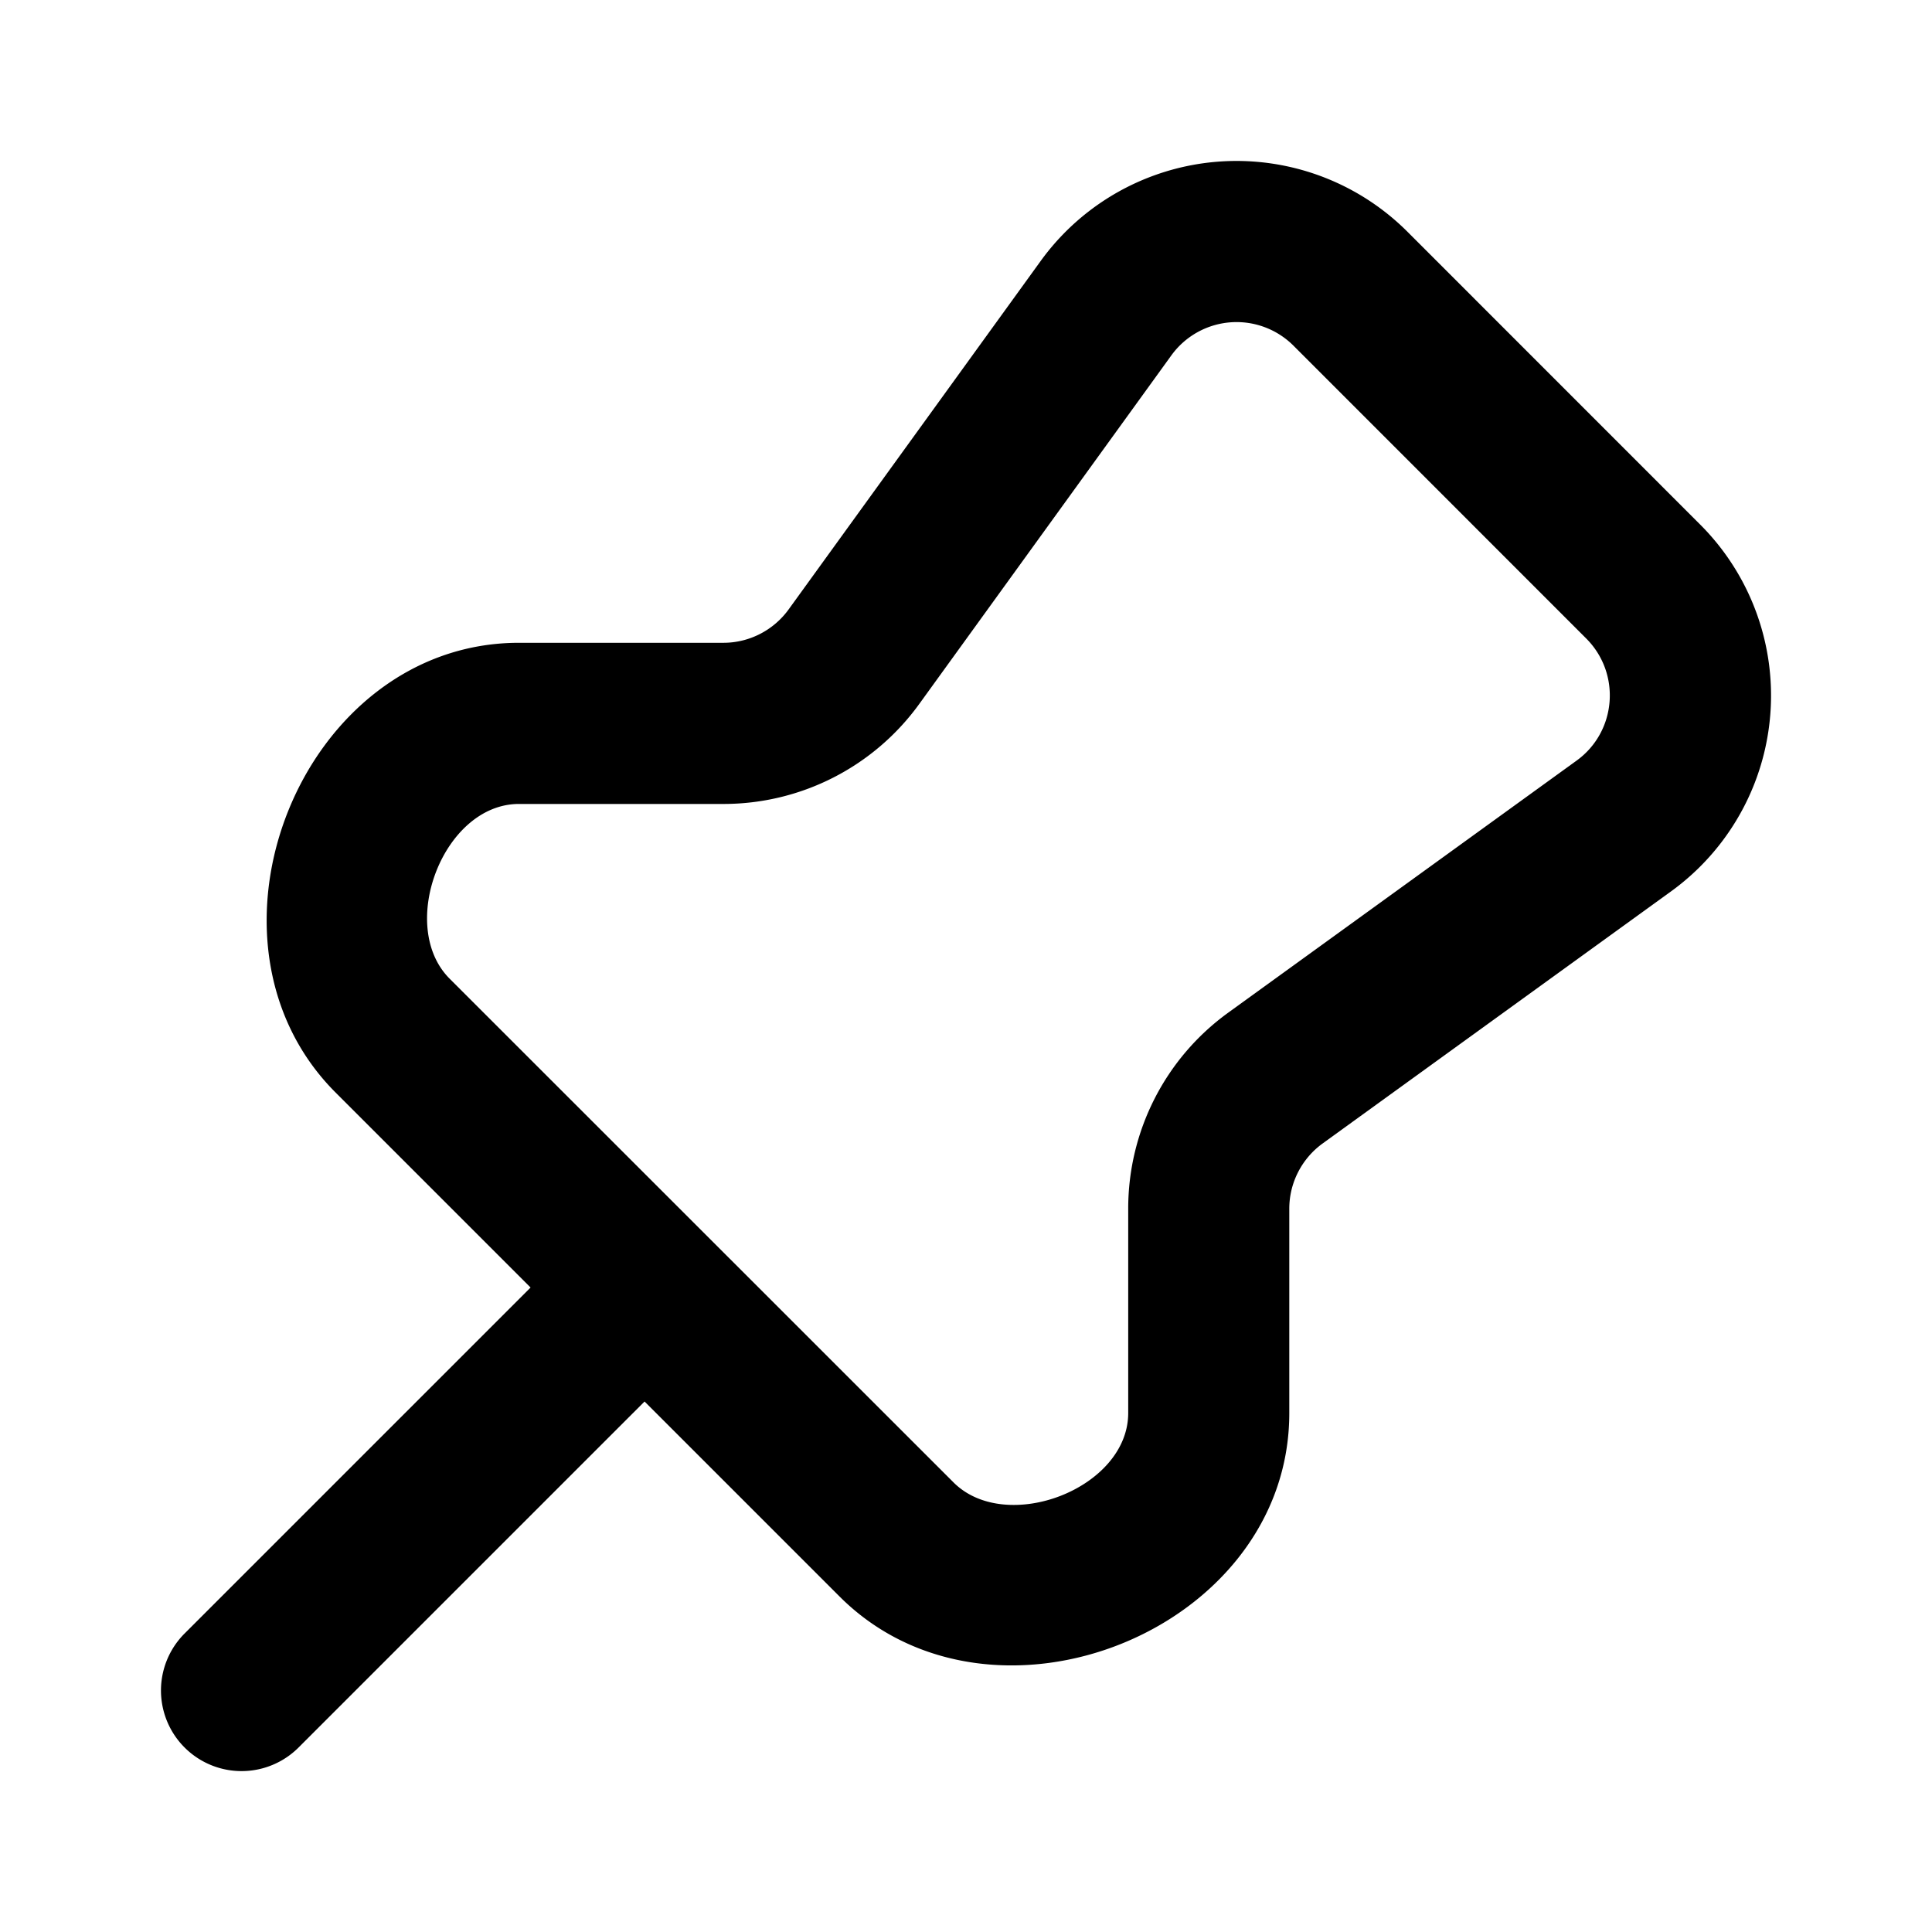 <svg xmlns="http://www.w3.org/2000/svg" width="24" height="24" fill="none" viewBox="0 0 24 24" class="h-5 w-5 shrink-0"><path fill="currentColor" fill-rule="evenodd" d="M17.485 2.88a3.003 3.003 0 0 0-4.558.363L9.797 7.57c-.188.26-.49.415-.81.415h-2.54c-2.706 0-4.173 3.692-2.278 5.587l2.422 2.422-4.298 4.298a1.001 1.001 0 0 0 1.416 1.416l4.298-4.298 2.422 2.422c1.895 1.895 5.587.428 5.587-2.278v-2.54c0-.32.155-.622.415-.81l4.326-3.13a3.003 3.003 0 0 0 .363-4.558zm-5.64 15.535c.654.654 2.17.078 2.17-.862v-2.54c0-.963.461-1.868 1.242-2.433l4.326-3.13c.5-.36.557-1.083.121-1.519L16.07 4.296a1 1 0 0 0-1.52.12L11.42 8.744a3 3 0 0 1-2.433 1.243h-2.54c-.94 0-1.516 1.515-.862 2.17z" clip-rule="evenodd"></path></svg>